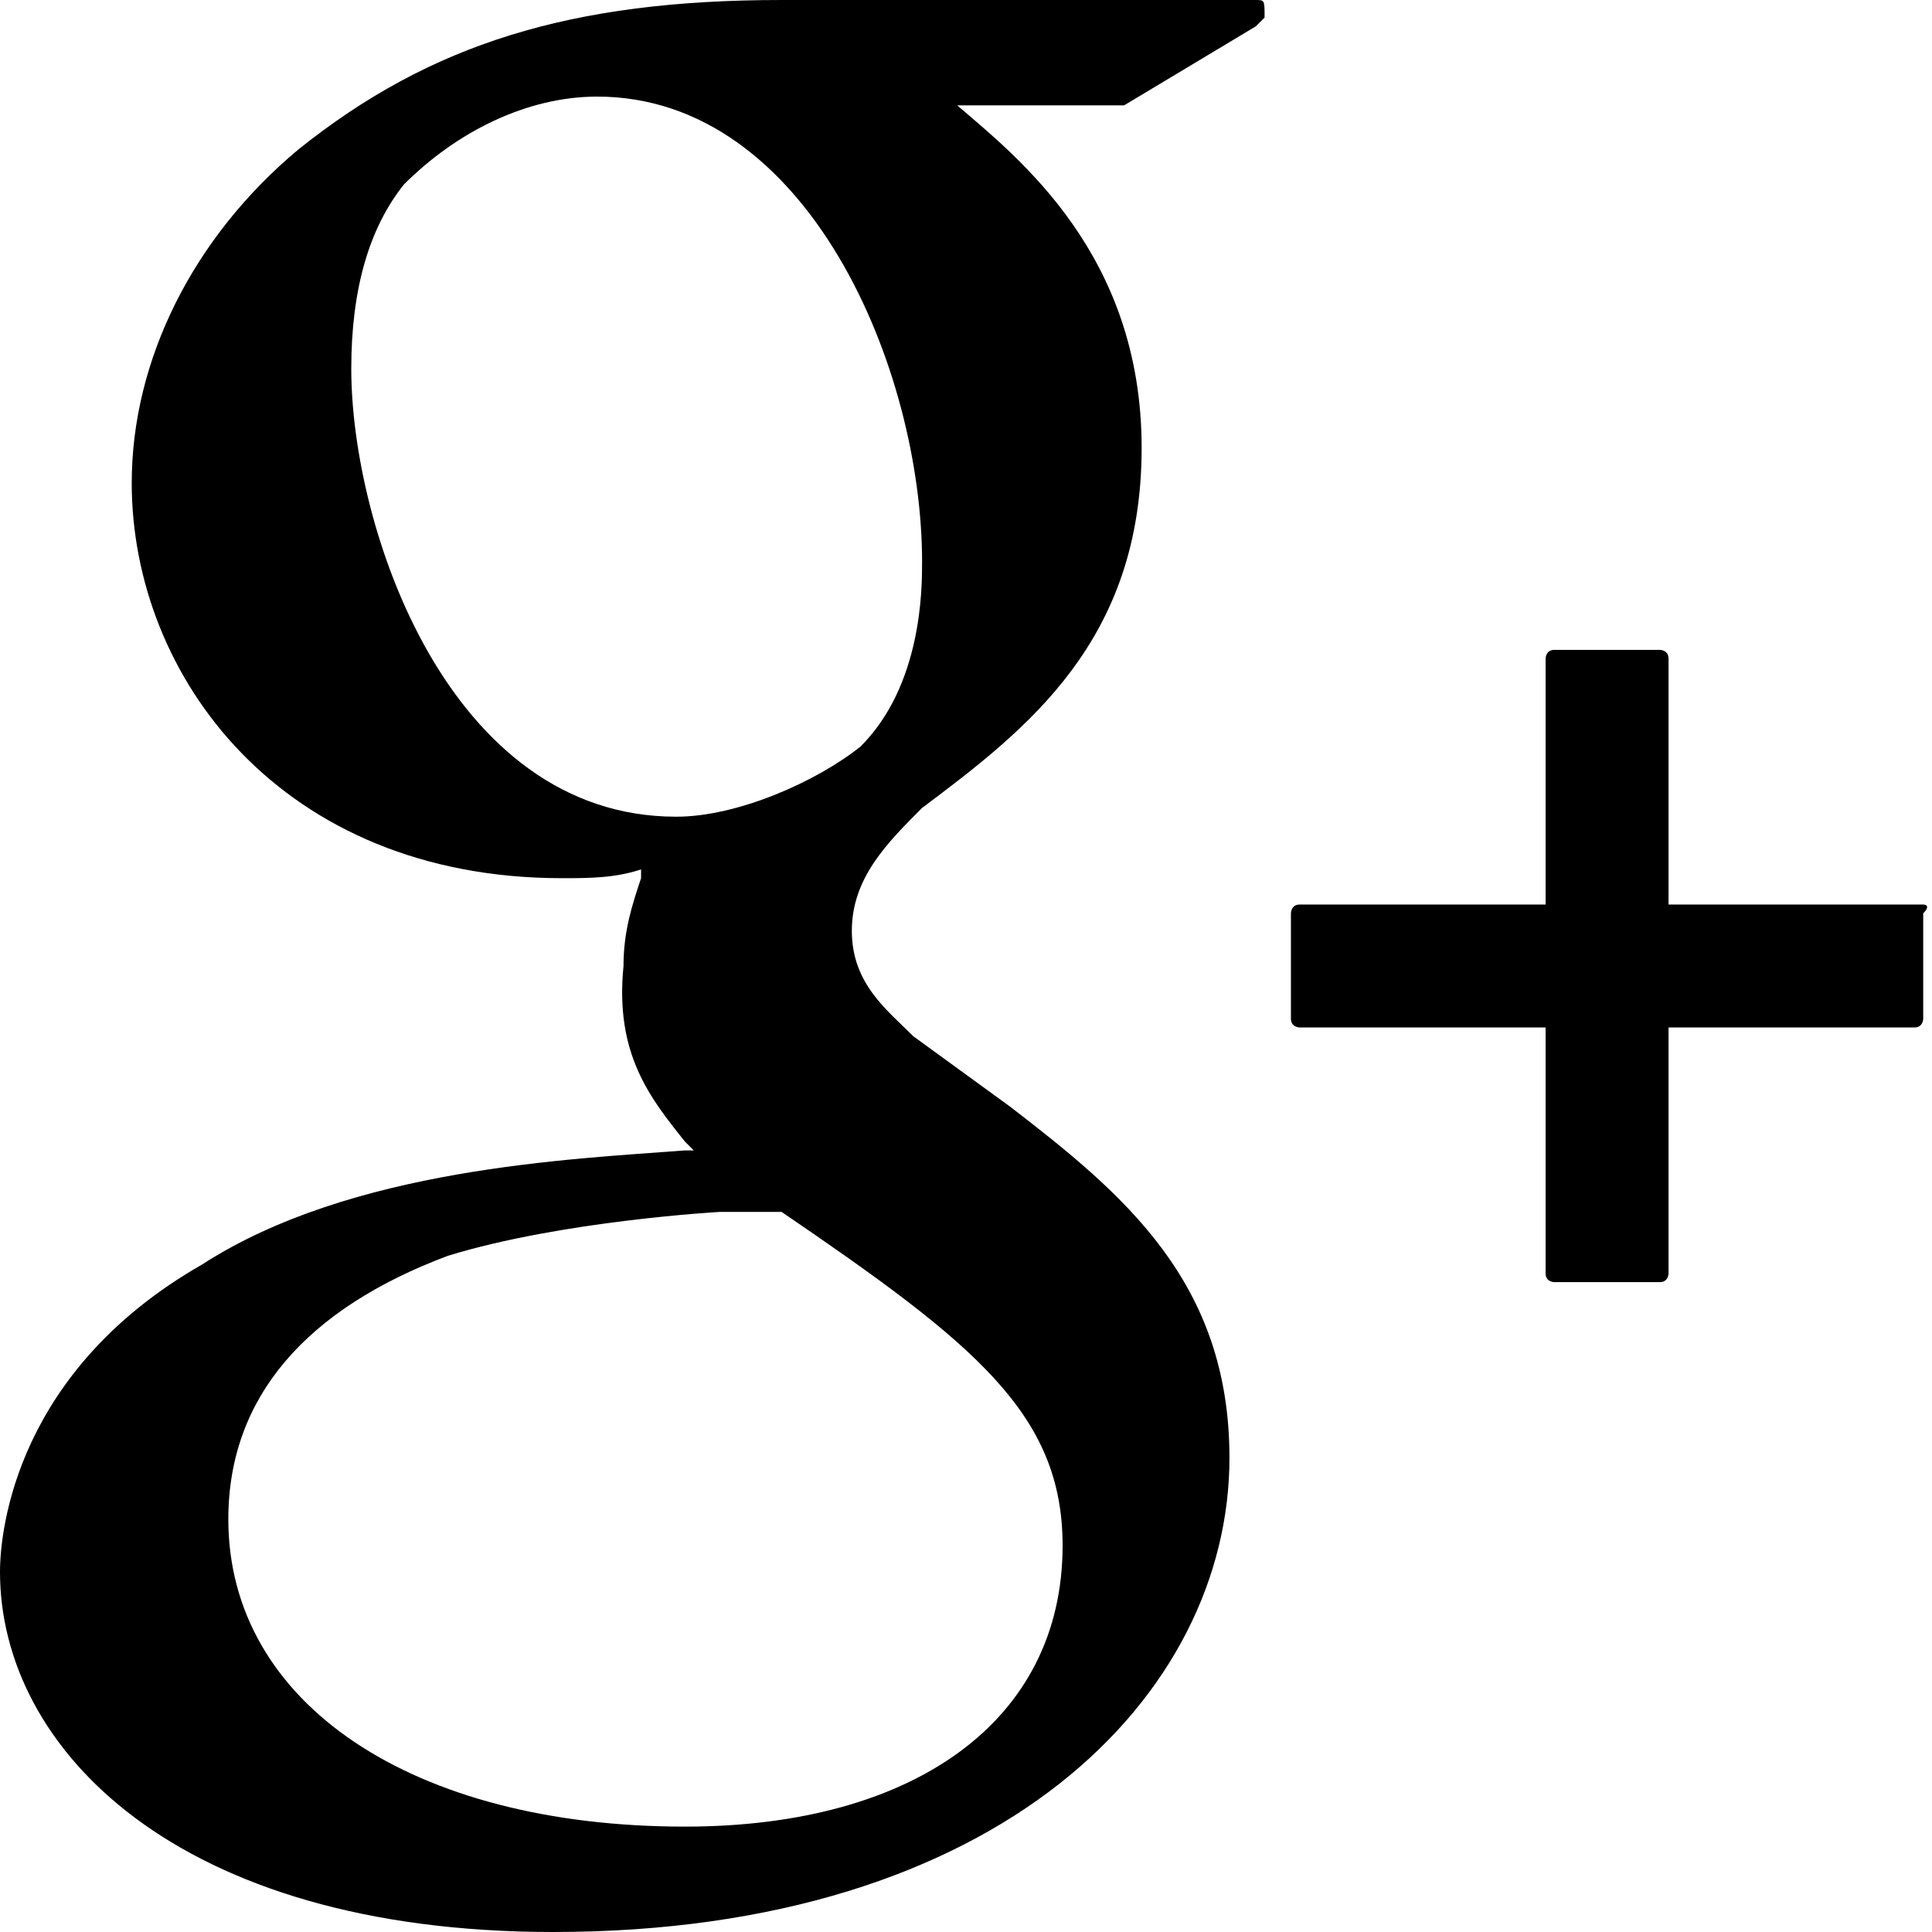 <?xml version="1.0" encoding="utf-8"?>
<!-- Generator: Adobe Illustrator 20.1.0, SVG Export Plug-In . SVG Version: 6.00 Build 0)  -->
<svg version="1.1" id="Layer_1" xmlns="http://www.w3.org/2000/svg" xmlns:xlink="http://www.w3.org/1999/xlink" x="0px" y="0px"
	 viewBox="0 0 22 22" style="enable-background:new 0 0 22 22;" xml:space="preserve">
<style type="text/css">
	.st0{clip-path:url(#SVGID_2_);}
	.st1{clip-path:url(#SVGID_4_);}
</style>
<g id="g_x2B_">
	<g>
		<defs>
			<rect id="SVGID_1_" width="22" height="22"/>
		</defs>
		<clipPath id="SVGID_2_">
			<use xlink:href="#SVGID_1_"  style="overflow:visible;"/>
		</clipPath>
		<g class="st0">
			<defs>
				<rect id="SVGID_3_" width="22" height="22"/>
			</defs>
			<clipPath id="SVGID_4_">
				<use xlink:href="#SVGID_3_"  style="overflow:visible;"/>
			</clipPath>
			<path class="st1" d="M14.3,0H8.9C6.5,0,4.9,0.5,3.4,1.7c-1.2,1-1.9,2.4-1.9,3.8c0,2.2,1.7,4.5,4.9,4.5c0.3,0,0.6,0,0.9-0.1l0,0.1
				c-0.1,0.3-0.2,0.6-0.2,1C7,12,7.4,12.5,7.8,13l0.1,0.1l-0.1,0c-1.3,0.1-3.8,0.2-5.5,1.3c-2.1,1.2-2.3,3-2.3,3.5
				c0,2,2,4.1,6.3,4.1c5.1,0,7.7-2.7,7.7-5.4c0-2-1.2-3-2.5-4l-1.1-0.8c-0.3-0.3-0.7-0.6-0.7-1.2c0-0.6,0.4-1,0.8-1.4l0,0
				c1.2-0.9,2.5-1.9,2.5-4.1c0-2.2-1.4-3.3-2.1-3.9h1.8c0,0,0,0,0.1,0l1.5-0.9c0,0,0.1-0.1,0.1-0.1C14.4,0,14.4,0,14.3,0 M7.8,20.8
				c-3.1,0-5.2-1.4-5.2-3.5c0-1.4,0.9-2.4,2.5-3c1.3-0.4,3.1-0.5,3.1-0.5c0.3,0,0.4,0,0.7,0c2.2,1.5,3.2,2.3,3.2,3.8
				C12.1,19.6,10.4,20.8,7.8,20.8 M7.7,9.3c-2.6,0-3.7-3.3-3.7-5.1c0-0.9,0.2-1.6,0.6-2.1C5.2,1.5,6,1.1,6.8,1.1
				c2.4,0,3.7,3.1,3.7,5.3c0,0.3,0,1.4-0.7,2.1C9.3,8.9,8.4,9.3,7.7,9.3"/>
			<path class="st1" d="M21.9,10.3H19V7.5c0-0.1-0.1-0.1-0.1-0.1h-1.2c-0.1,0-0.1,0.1-0.1,0.1v2.8h-2.8c-0.1,0-0.1,0.1-0.1,0.1v1.2
				c0,0.1,0.1,0.1,0.1,0.1h2.8v2.8c0,0.1,0.1,0.1,0.1,0.1h1.2c0.1,0,0.1-0.1,0.1-0.1v-2.8h2.8c0.1,0,0.1-0.1,0.1-0.1v-1.2
				C22,10.3,21.9,10.3,21.9,10.3"/>
		</g>
	</g>
</g>
</svg>
